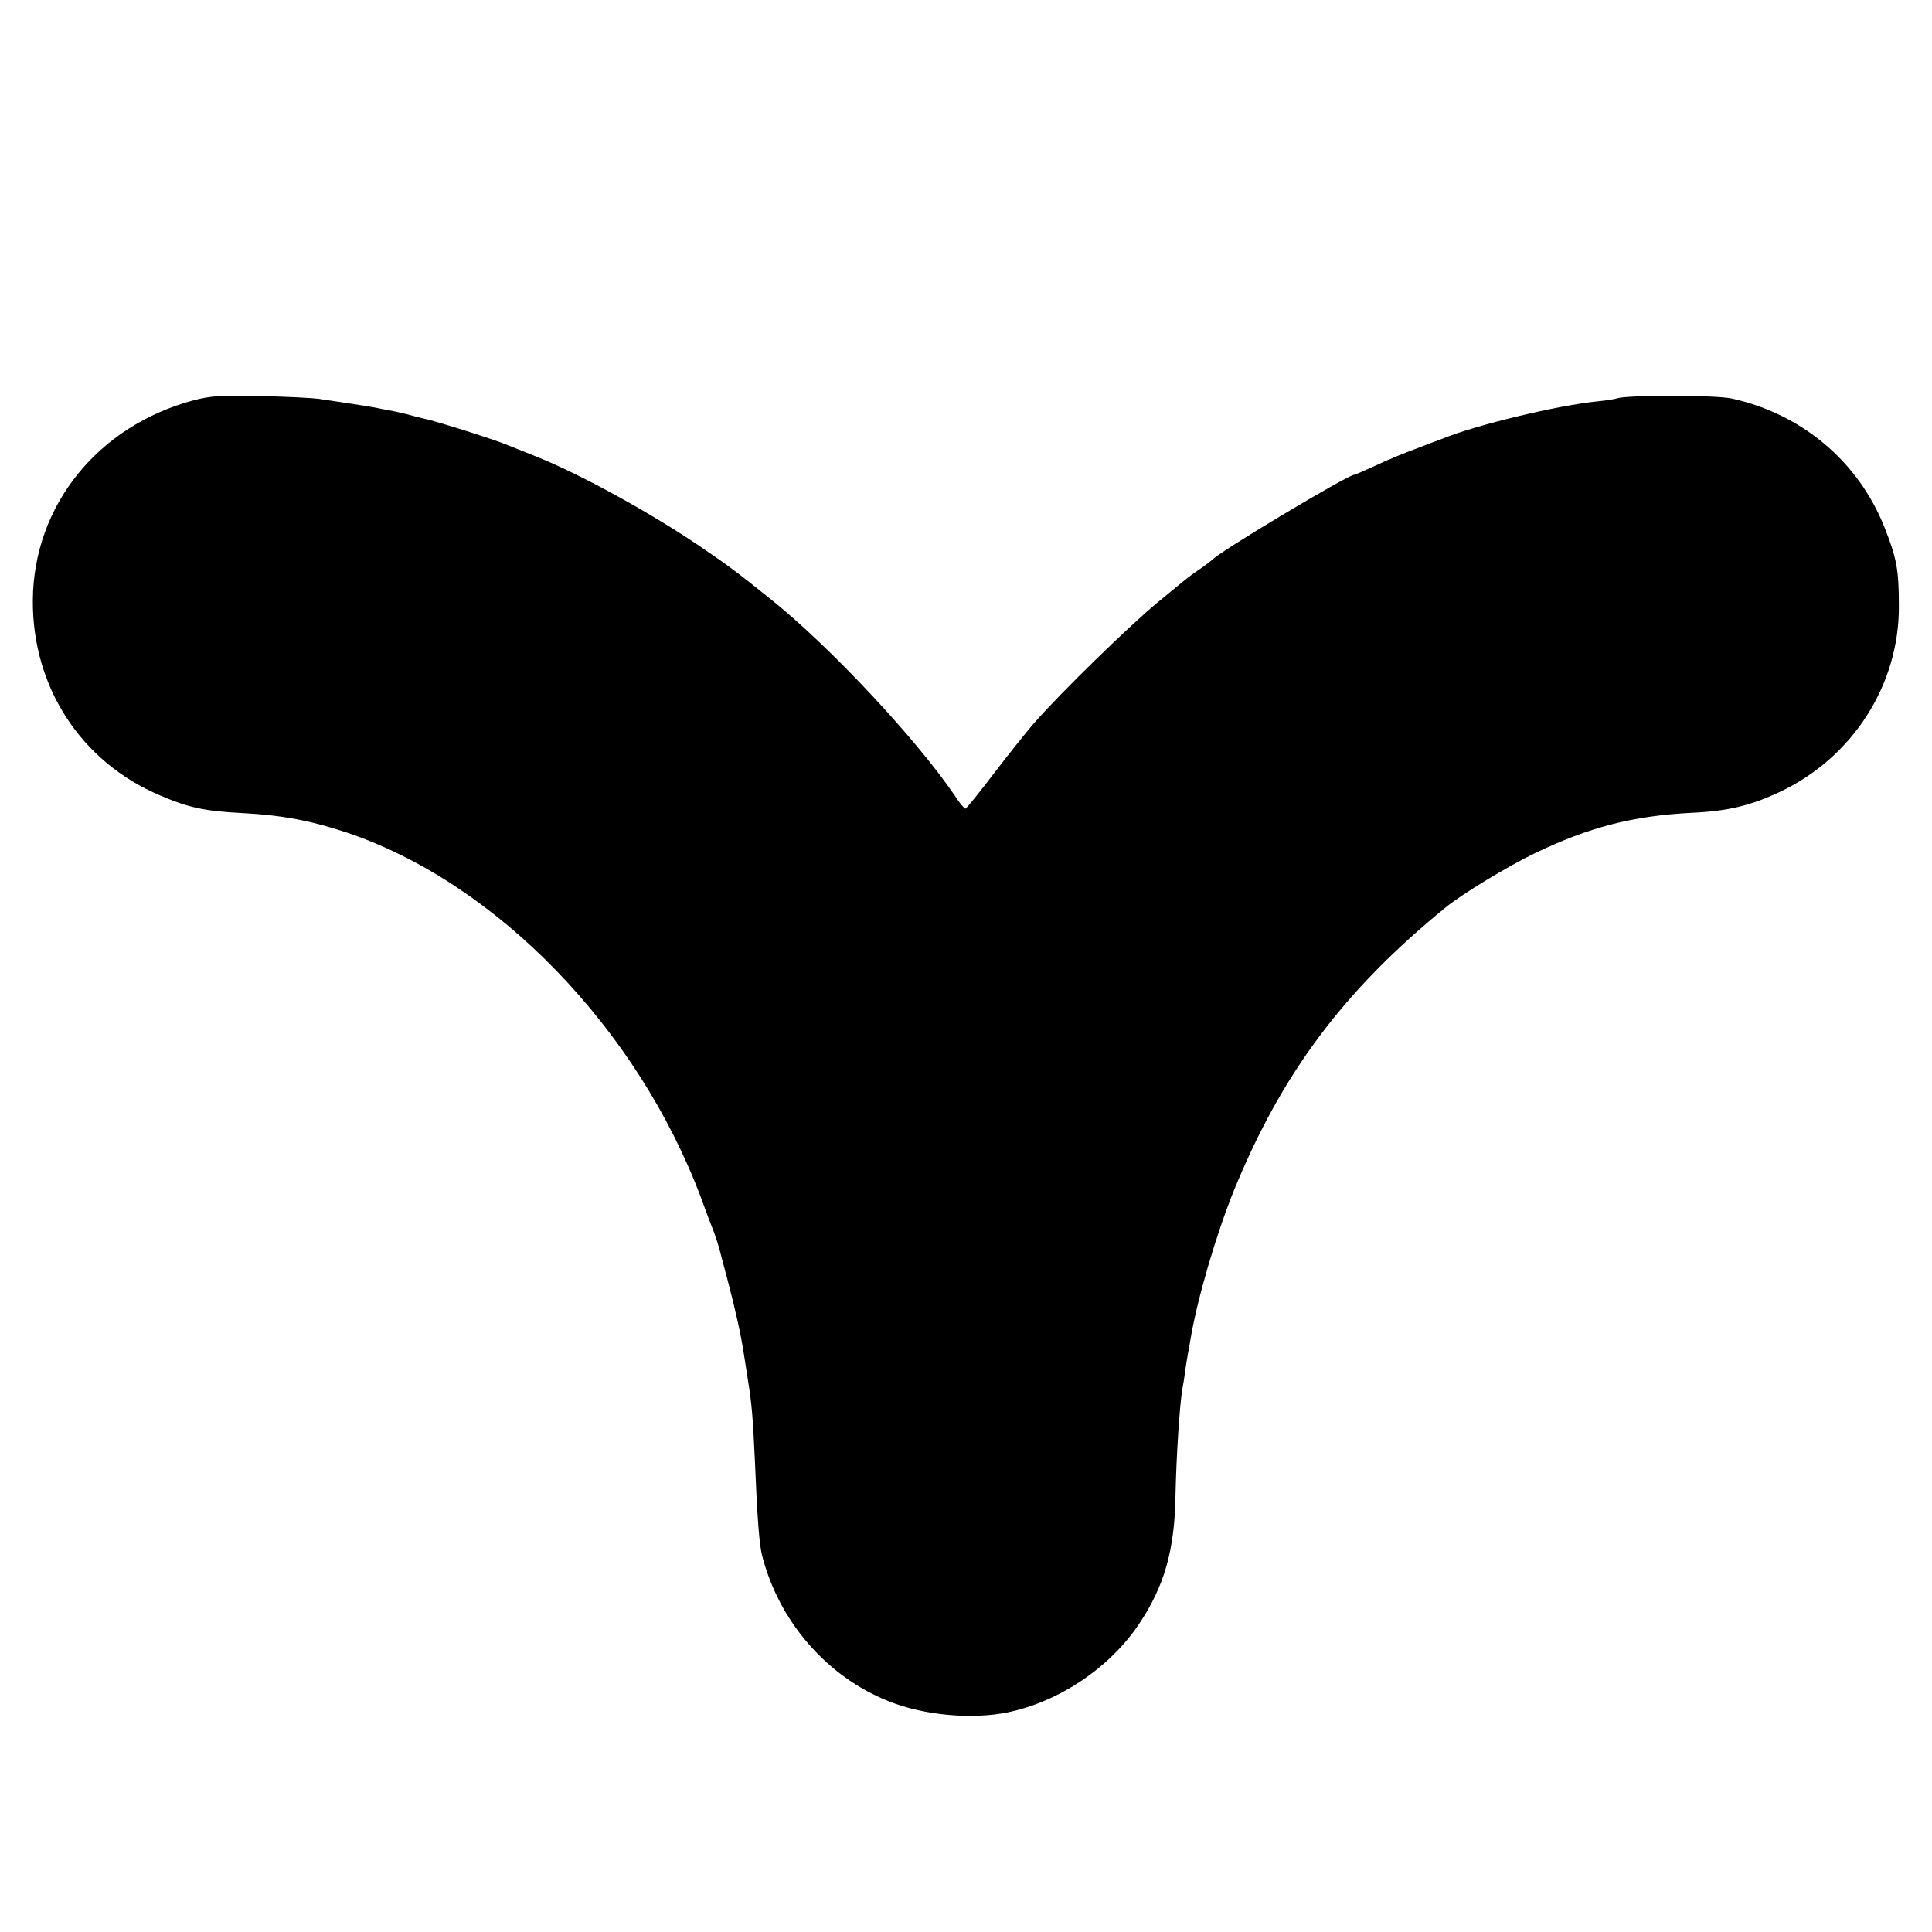 <?xml version="1.0" standalone="no"?>
<!DOCTYPE svg PUBLIC "-//W3C//DTD SVG 20010904//EN"
 "http://www.w3.org/TR/2001/REC-SVG-20010904/DTD/svg10.dtd">
<svg version="1.0" xmlns="http://www.w3.org/2000/svg"
 width="700pt" height="700pt" viewBox="0 0 700 700"
 preserveAspectRatio="xMidYMid meet">
<g transform="translate(0,700) scale(0.1,-0.1)"
fill="#000000" stroke="none">
<path d="M703 5550 c-348 -92 -582 -382 -584 -725 -2 -315 175 -586 461 -707
105 -45 163 -57 299 -64 140 -7 251 -28 379 -71 542 -183 1052 -710 1282
-1323 17 -47 38 -103 47 -125 8 -22 16 -47 18 -55 2 -8 17 -64 33 -125 25 -95
46 -187 57 -260 2 -11 8 -51 14 -90 15 -91 19 -143 26 -295 9 -216 16 -304 26
-345 61 -240 235 -440 459 -529 127 -51 302 -67 432 -40 187 39 369 162 475
320 92 138 129 267 132 466 3 142 15 327 25 386 2 9 7 39 10 65 4 27 9 57 11
67 2 9 6 33 9 51 24 143 92 375 156 534 174 426 398 726 770 1029 58 47 224
148 320 194 197 95 356 136 568 147 133 6 214 26 319 75 265 124 435 389 433
675 0 131 -8 173 -52 284 -94 238 -299 411 -553 467 -58 13 -379 13 -415 1 -8
-3 -40 -8 -70 -11 -143 -14 -441 -85 -565 -136 -11 -4 -54 -20 -95 -36 -41
-15 -107 -42 -146 -61 -40 -18 -74 -33 -77 -33 -23 0 -496 -283 -517 -310 -3
-3 -21 -17 -40 -30 -44 -30 -36 -24 -155 -122 -101 -83 -348 -324 -443 -432
-29 -32 -96 -117 -150 -187 -53 -70 -100 -128 -104 -129 -4 0 -22 21 -39 48
-142 208 -451 538 -664 709 -118 95 -158 125 -245 184 -180 124 -441 268 -605
334 -38 15 -83 33 -100 40 -45 20 -273 92 -312 99 -10 2 -36 9 -58 15 -22 5
-53 13 -70 15 -16 3 -39 8 -50 10 -20 4 -127 20 -200 31 -22 3 -116 8 -210 10
-143 3 -181 1 -242 -15z"/>
</g>
</svg>
